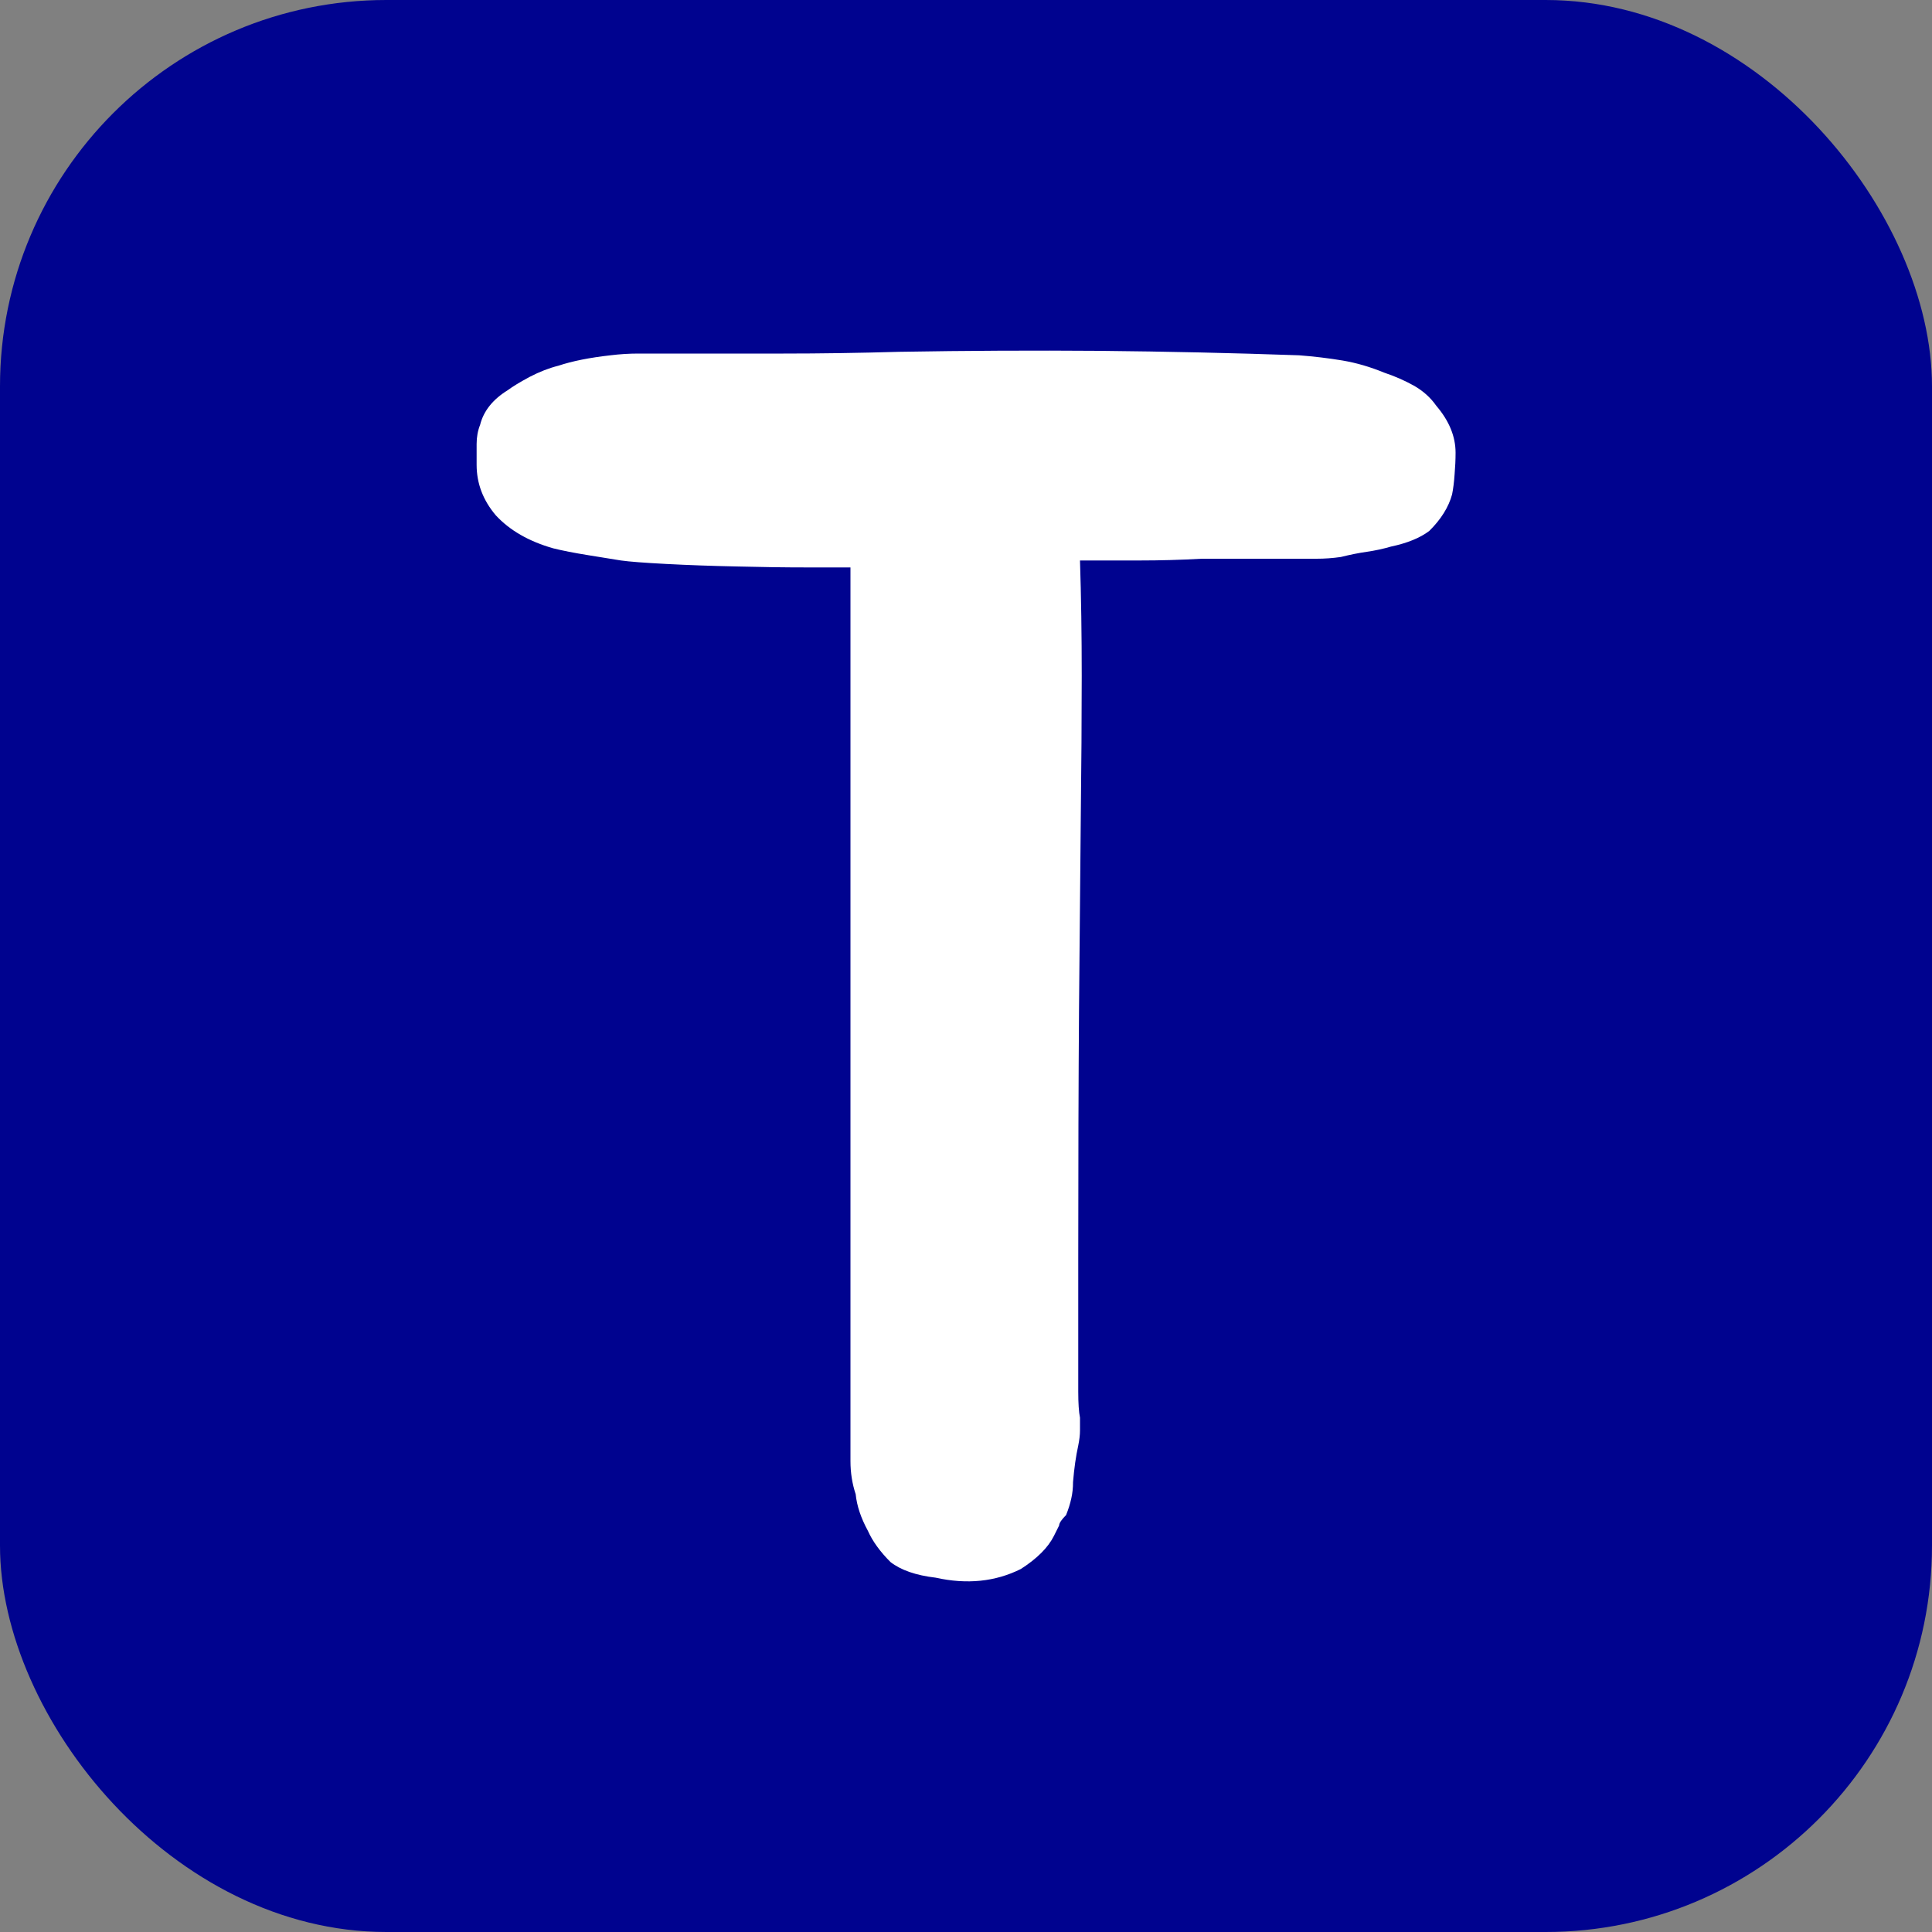 <svg xmlns="http://www.w3.org/2000/svg" width="256" height="256" viewBox="0 0 100 100"><rect x="0" y="0" width="100" height="100" fill="#808080" stroke="none"/><rect width="100" height="100" rx="20" fill="#00038f"></rect><path fill="#ffffff" d="M74.34 21.00L74.34 21.00Q75.34 22.17 75.34 23.43L75.34 23.43Q75.34 23.97 75.29 24.55Q75.25 25.14 75.16 25.59L75.16 25.59Q74.89 26.58 73.98 27.48L73.98 27.48Q73.27 28.02 72.00 28.29L72.00 28.29Q71.38 28.47 70.75 28.56Q70.12 28.65 69.40 28.83L69.40 28.83Q68.77 28.92 68.14 28.92Q67.50 28.92 66.78 28.92L66.78 28.92L62.20 28.92Q60.58 29.01 59 29.01Q57.43 29.01 55.90 29.01L55.90 29.01Q55.99 31.80 55.99 34.99Q55.99 38.19 55.94 42.42Q55.90 46.65 55.85 52.23Q55.81 57.81 55.81 65.19L55.81 65.19L55.81 72.03Q55.81 72.93 55.90 73.38L55.90 73.38Q55.90 73.74 55.90 74.05Q55.90 74.37 55.81 74.82L55.81 74.82Q55.63 75.63 55.54 76.71L55.54 76.71Q55.54 77.16 55.45 77.56Q55.36 77.97 55.18 78.42L55.18 78.42Q54.82 78.78 54.82 78.96L54.82 78.96L54.55 79.50Q54.10 80.40 52.84 81.21L52.84 81.21Q50.86 82.20 48.43 81.66L48.43 81.66Q46.90 81.48 46.09 80.85L46.09 80.85Q45.28 80.04 44.92 79.23L44.92 79.23Q44.38 78.24 44.29 77.34L44.29 77.34Q44.02 76.53 44.02 75.63L44.02 75.63L44.02 29.37Q43.48 29.37 41.77 29.37Q40.06 29.37 38.12 29.32Q36.19 29.28 34.48 29.19Q32.77 29.10 32.14 29.01L32.14 29.01Q31.60 28.92 30.47 28.74Q29.35 28.56 28.63 28.38L28.63 28.38Q26.74 27.84 25.66 26.67L25.66 26.67Q24.67 25.50 24.67 24.06L24.67 24.06Q24.67 23.52 24.67 22.98Q24.67 22.44 24.85 21.99L24.85 21.99Q25.12 20.91 26.29 20.19L26.29 20.19Q26.65 19.92 27.41 19.51Q28.18 19.11 28.90 18.93L28.90 18.93Q29.98 18.57 31.60 18.39L31.60 18.39Q32.32 18.30 33.04 18.30Q33.76 18.30 34.57 18.30L34.57 18.30Q37.72 18.30 40.55 18.30Q43.39 18.30 46.54 18.21L46.54 18.21Q51.76 18.12 56.93 18.16Q62.11 18.21 67.24 18.39L67.24 18.39Q68.41 18.48 69.49 18.66Q70.56 18.84 71.65 19.29L71.65 19.29Q72.46 19.56 73.18 19.96Q73.90 20.37 74.34 21.00Z"></path></svg>